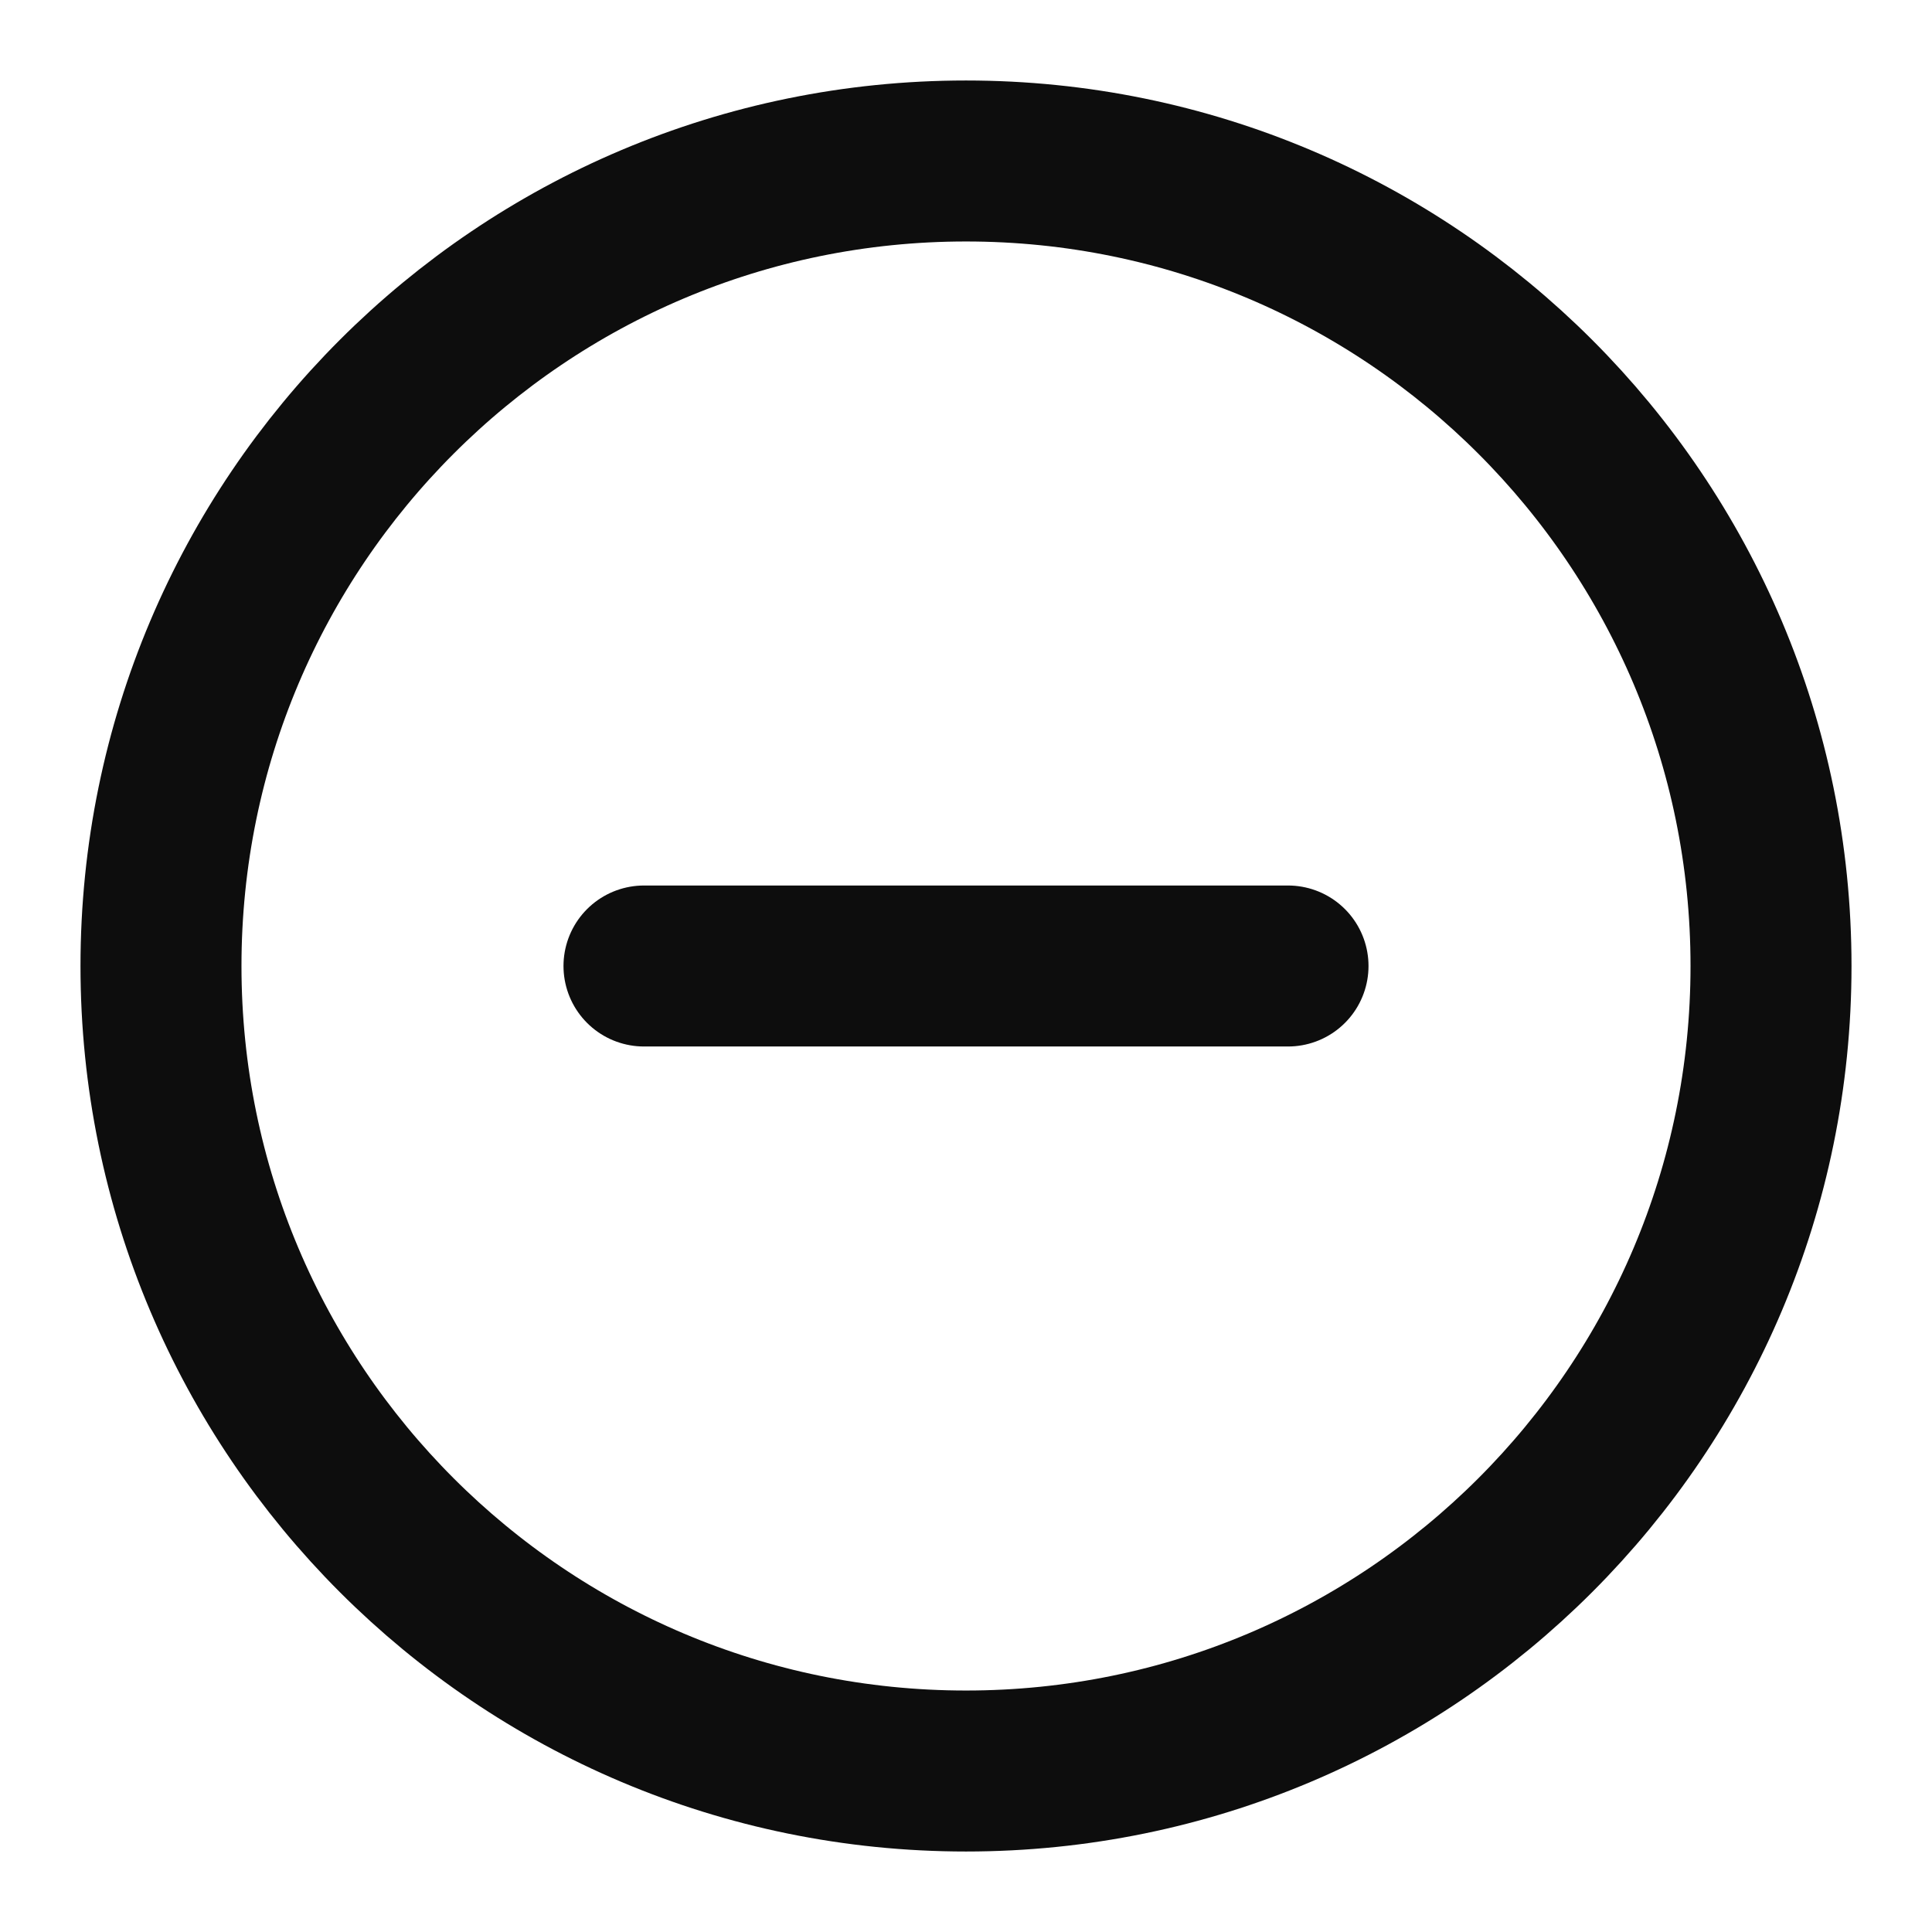 <svg width="40" height="40" viewBox="0 0 40 40" fill="none" xmlns="http://www.w3.org/2000/svg">
<path d="M20 36.667C29.205 36.667 36.667 29.205 36.667 20C36.667 10.795 29.205 3.333 20 3.333C10.795 3.333 3.333 10.795 3.333 20C3.333 29.205 10.795 36.667 20 36.667Z" stroke="#0D0D0D" stroke-width="3.333" stroke-linecap="round" stroke-linejoin="round"/>
<path d="M13.333 20H26.667" stroke="#0D0D0D" stroke-width="3.333" stroke-linecap="round" stroke-linejoin="round"/>
</svg>
